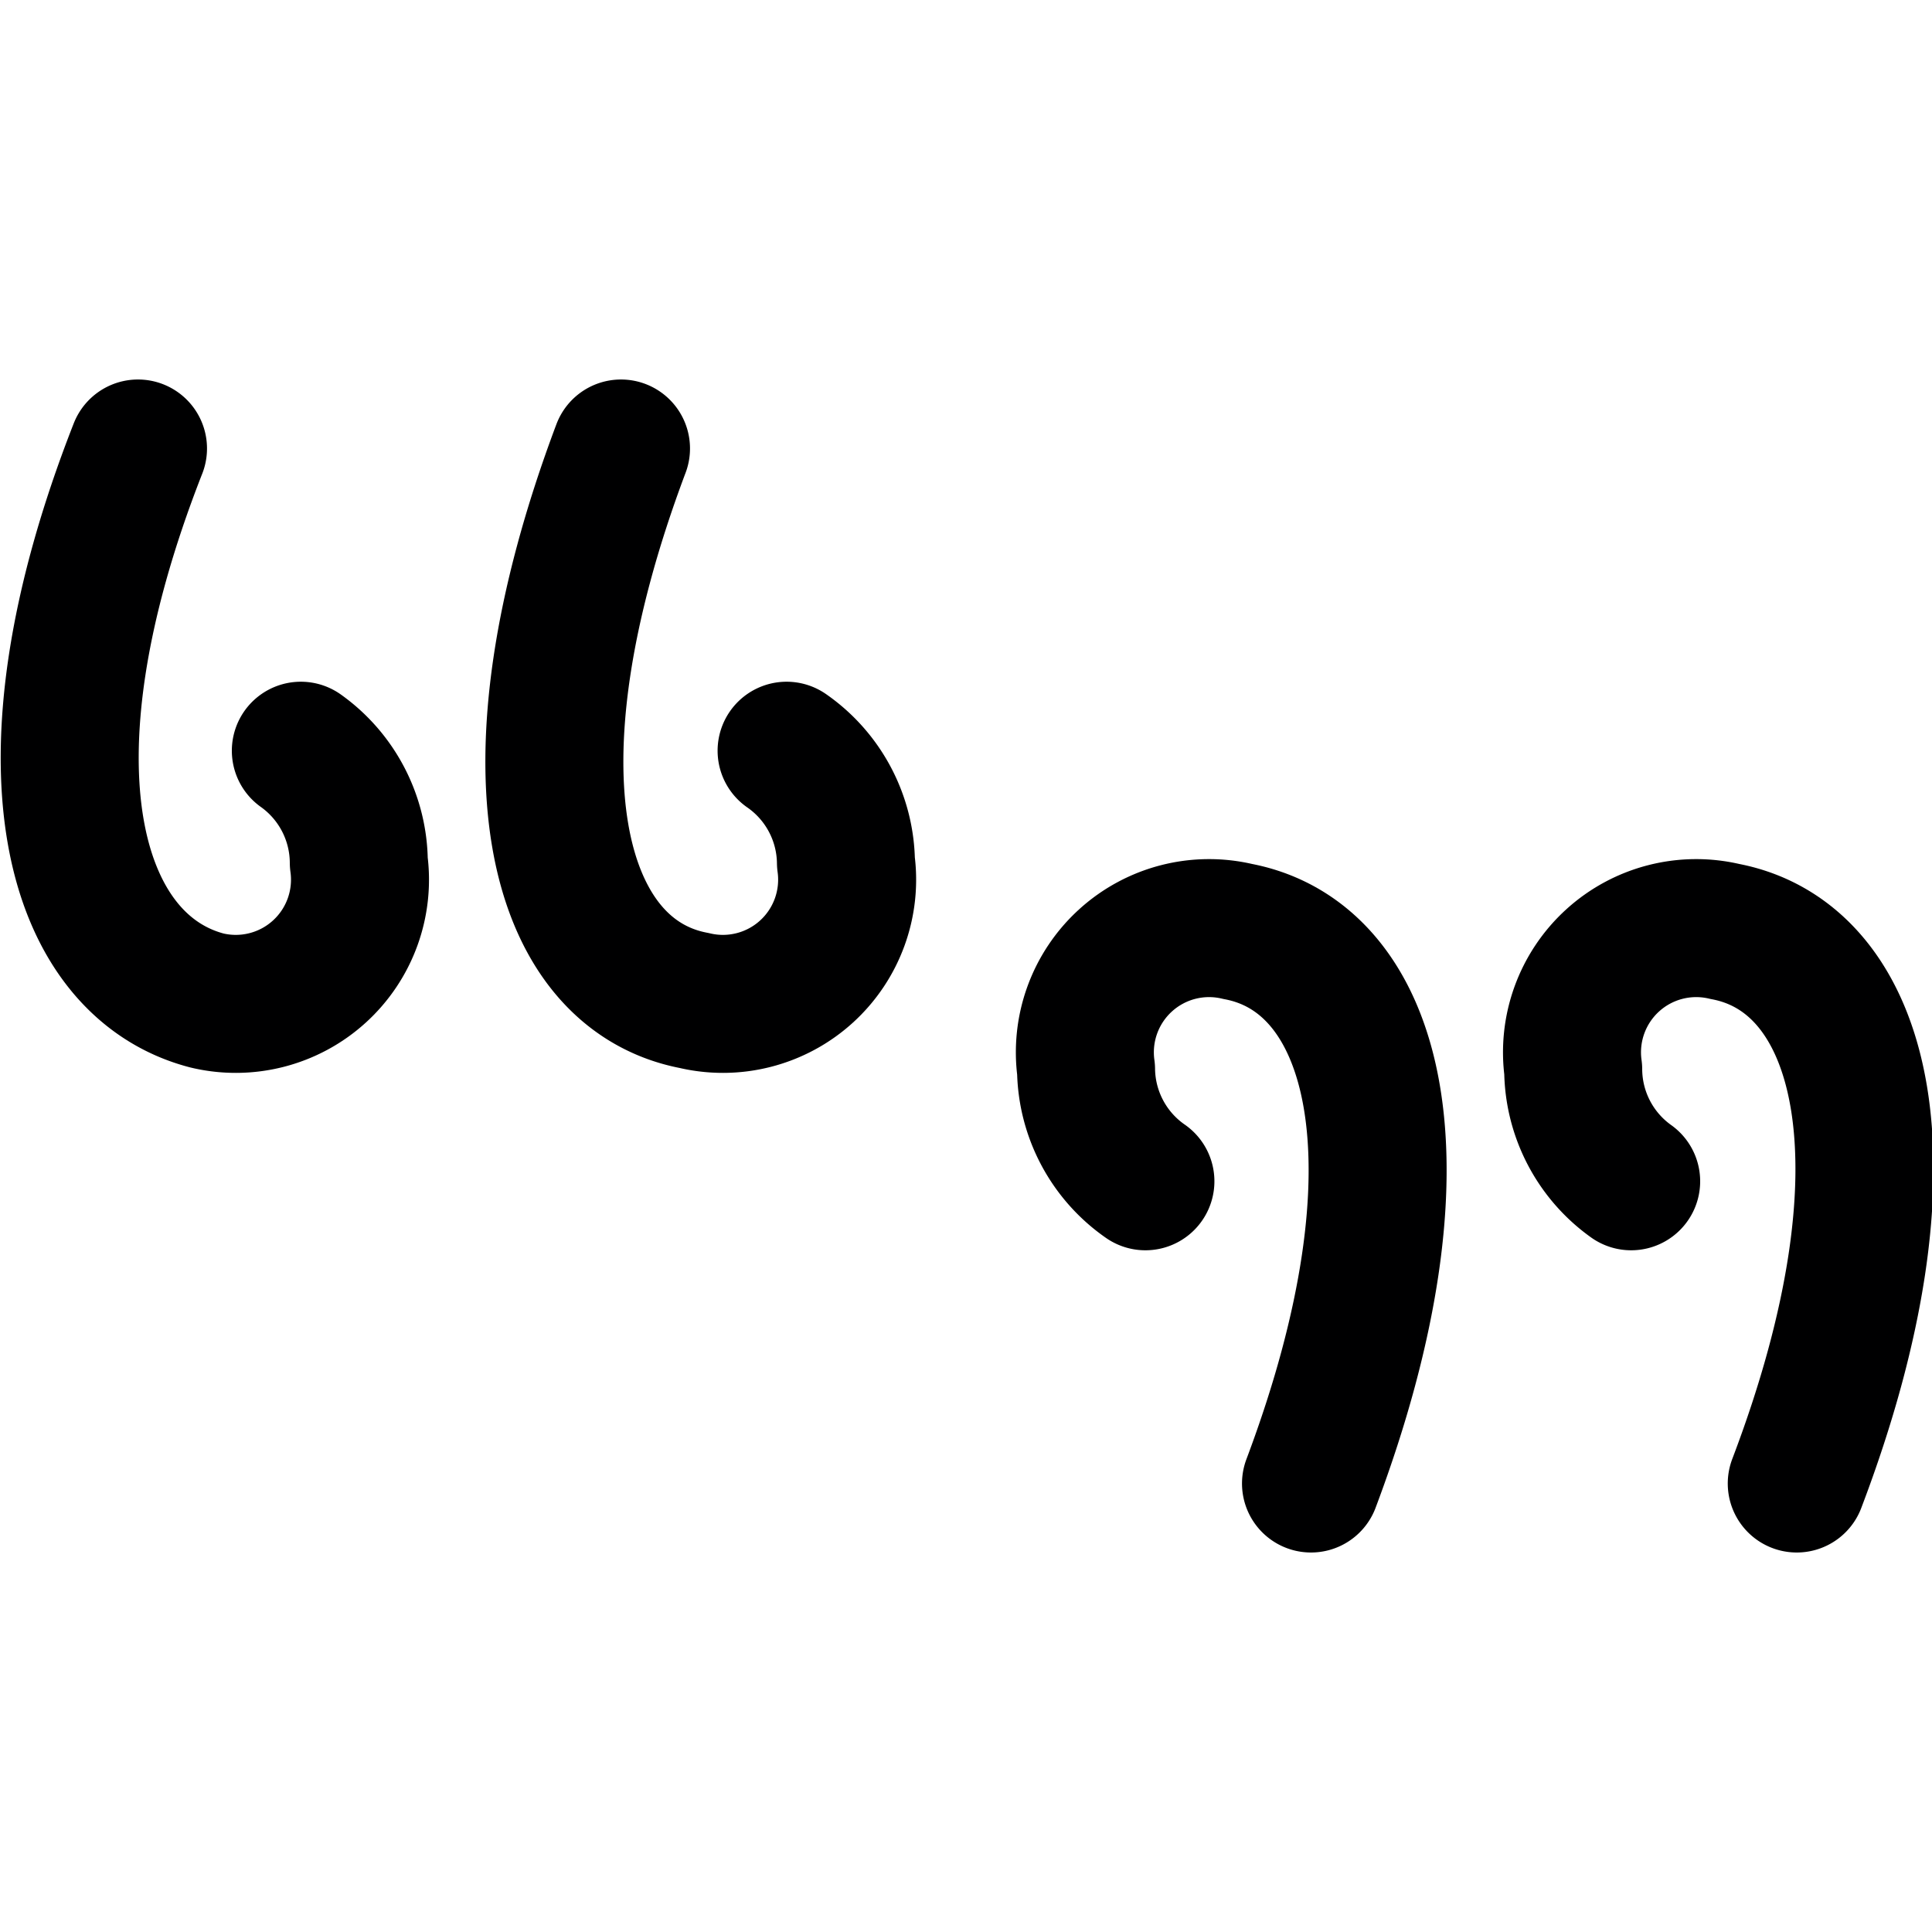 <svg xmlns="http://www.w3.org/2000/svg" viewBox="0 0 14 14">
  <g>
    <path d="M2.18,5.44a1,1,0,0,1,.42.81.9.9,0,0,1-1.1,1C.54,7,.09,5.57,1,3.25" style="fill: none;stroke: #000001;stroke-linecap: round;stroke-linejoin: round"/>
    <path d="M5.7,5.44a1,1,0,0,1,.43.81.9.9,0,0,1-1.1,1c-1-.19-1.41-1.66-.53-4" style="fill: none;stroke: #000001;stroke-linecap: round;stroke-linejoin: round"/>
    <path d="M11.82,8.56a1,1,0,0,1-.42-.81.9.9,0,0,1,1.1-1c1,.19,1.41,1.66.52,4" style="fill: none;stroke: #000001;stroke-linecap: round;stroke-linejoin: round"/>
    <path d="M8.3,8.56a1,1,0,0,1-.43-.81.9.9,0,0,1,1.1-1c1,.19,1.41,1.66.53,4" style="fill: none;stroke: #000001;stroke-linecap: round;stroke-linejoin: round"/>
  </g>
</svg>
